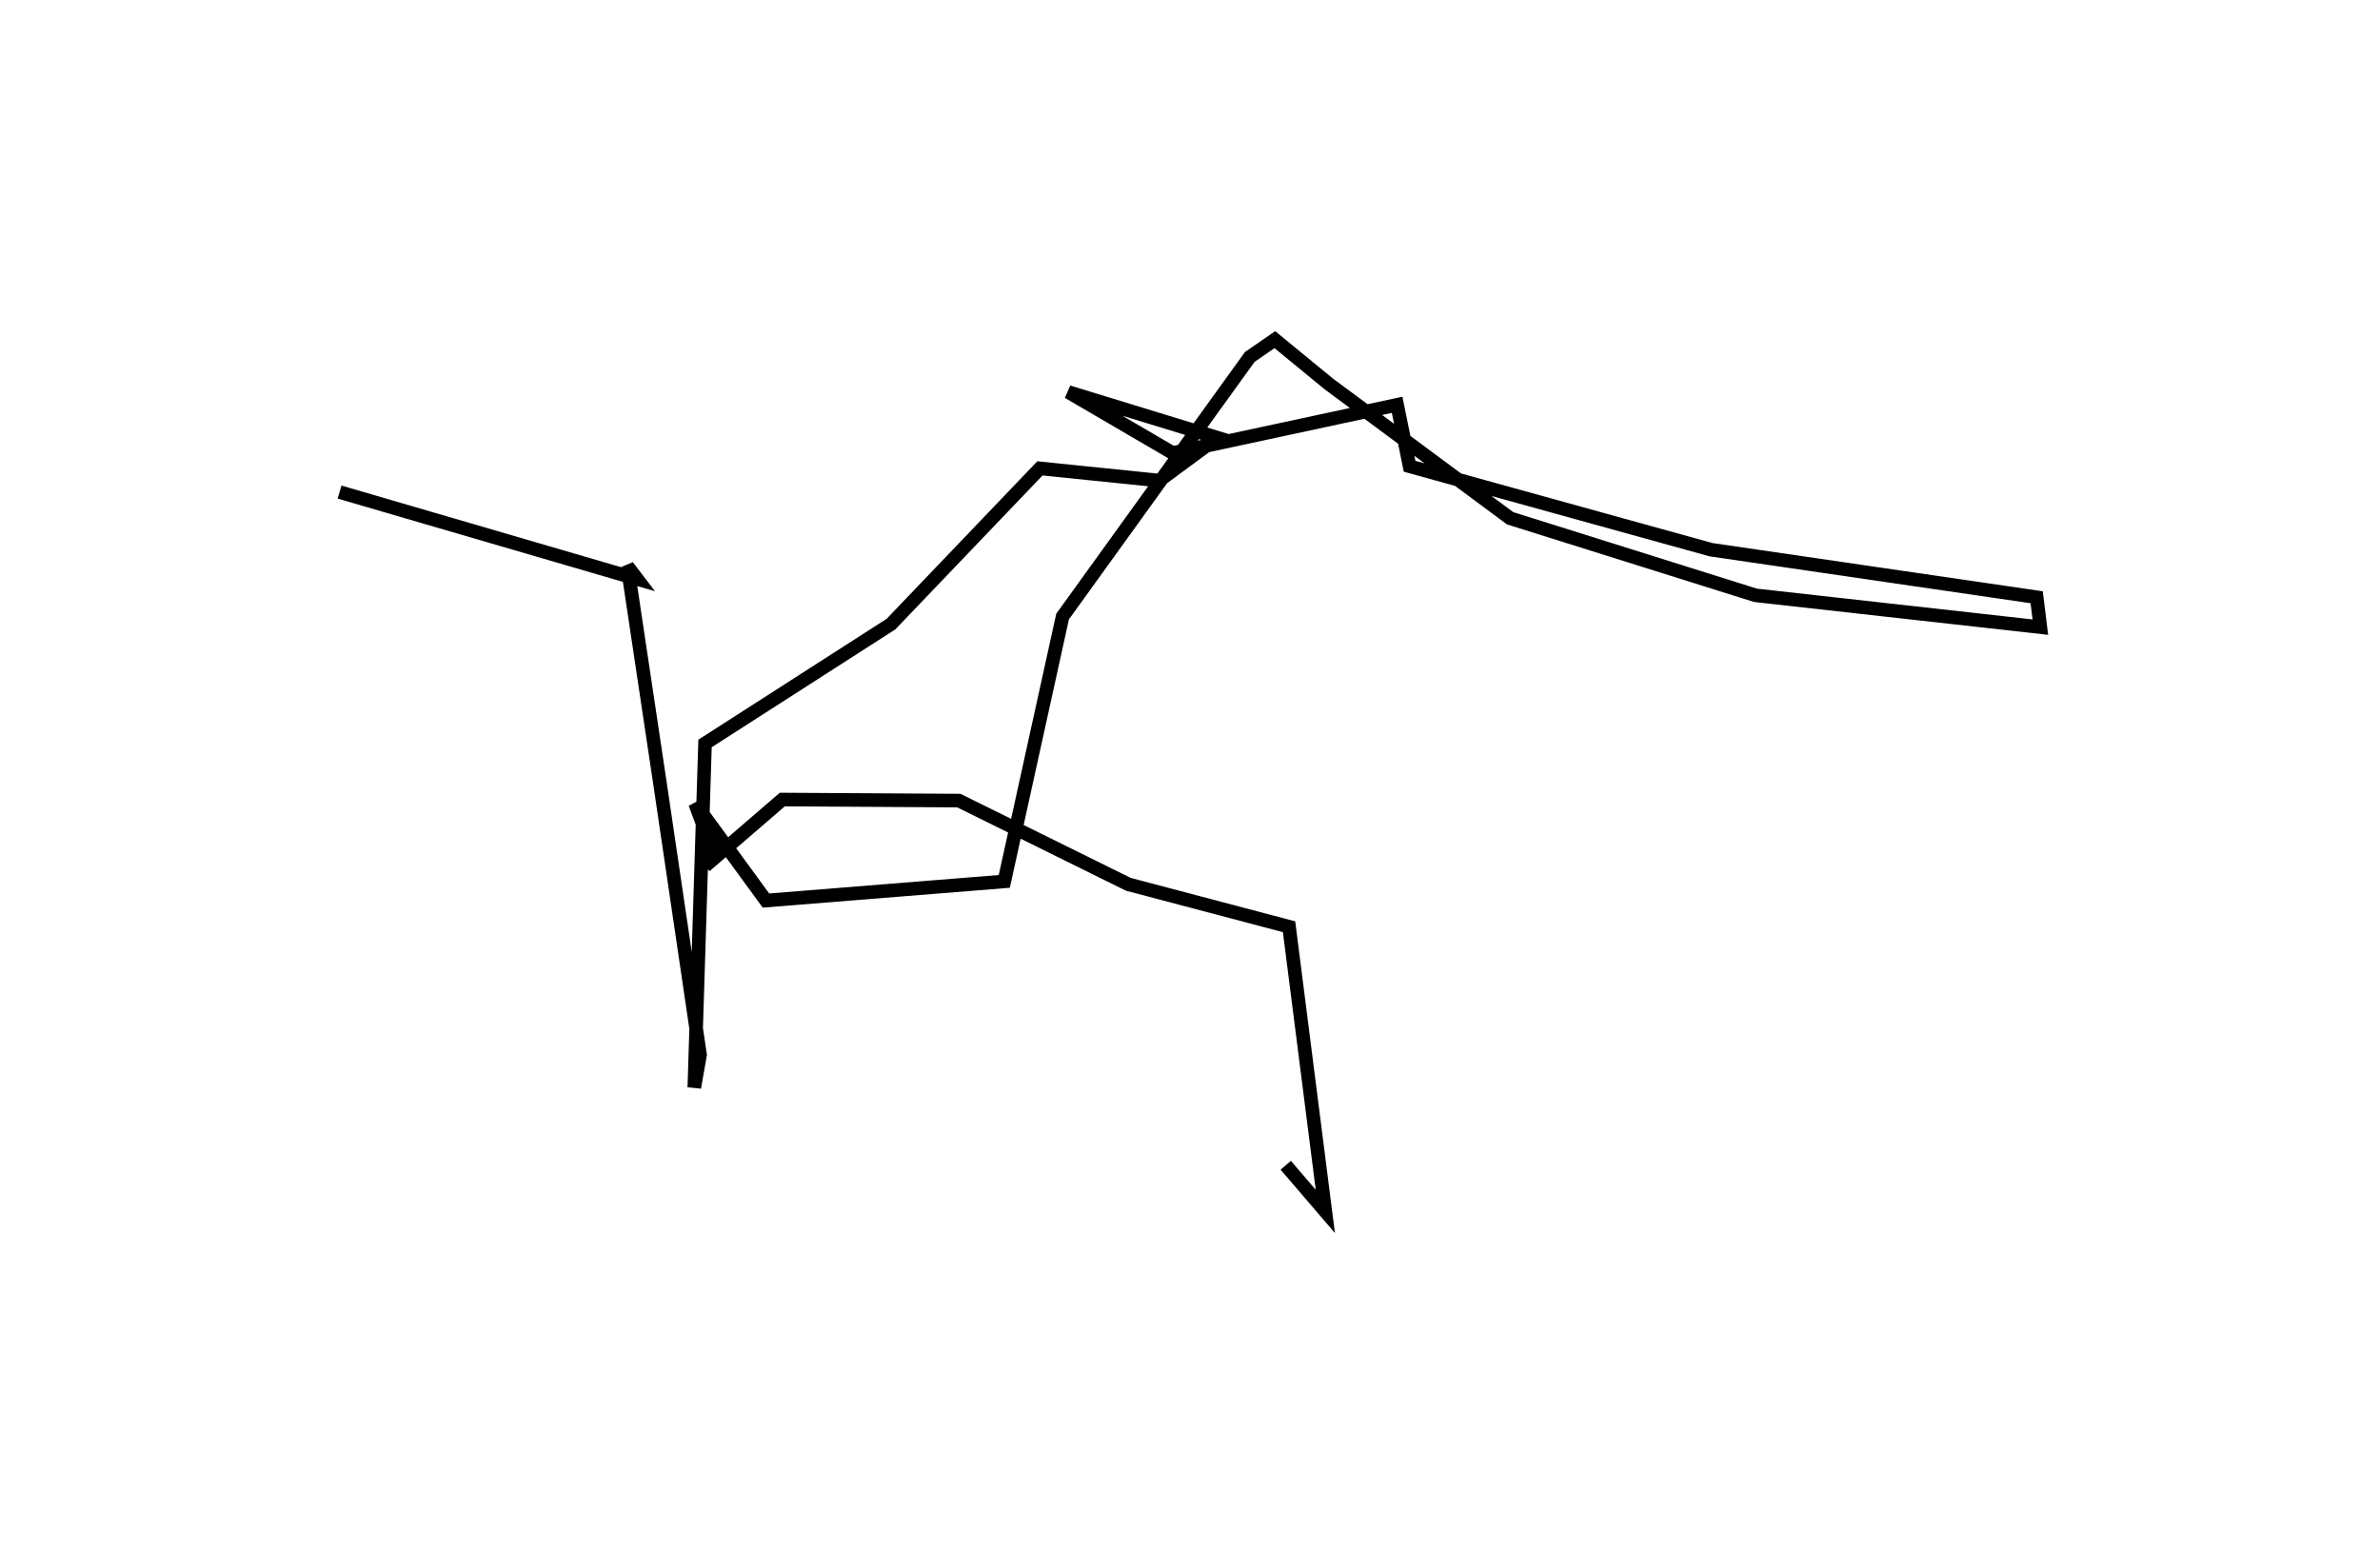 <?xml version="1.0" encoding="utf-8" ?>
<svg baseProfile="full" height="114.166" version="1.1" width="175.201" xmlns="http://www.w3.org/2000/svg" xmlns:ev="http://www.w3.org/2001/xml-events" xmlns:xlink="http://www.w3.org/1999/xlink"><defs /><rect fill="white" height="114.166" width="175.201" x="0" y="0" /><path d="M102.484,76.237 m0.0,0.0 m-7.835,9.531 l2.914,3.398 -2.671,-20.953 l-11.835,-3.126 -12.472,-6.16 l-12.996,-0.078 -5.674,4.89 l0.657,-0.816 -1.406,-3.783 l5.22,7.145 17.544,-1.41 l4.292,-19.494 13.778,-19.107 l1.847,-1.273 3.968,3.255 l13.351,9.891 18.063,5.671 l20.971,2.342 -0.272,-2.199 l-23.971,-3.5 -22.191,-6.142 l-0.916,-4.524 -16.52,3.549 l-7.689,-4.489 10.976,3.363 l-4.285,3.155 -8.777,-0.899 l-10.964,11.463 -13.69,8.785 l-0.789,25.322 0.423,-2.399 l-2.937,-19.897 -2.409,-16.069 l0.71,0.933 -21.902,-6.393 " fill="none" stroke="black" stroke-width="1" /></svg>
